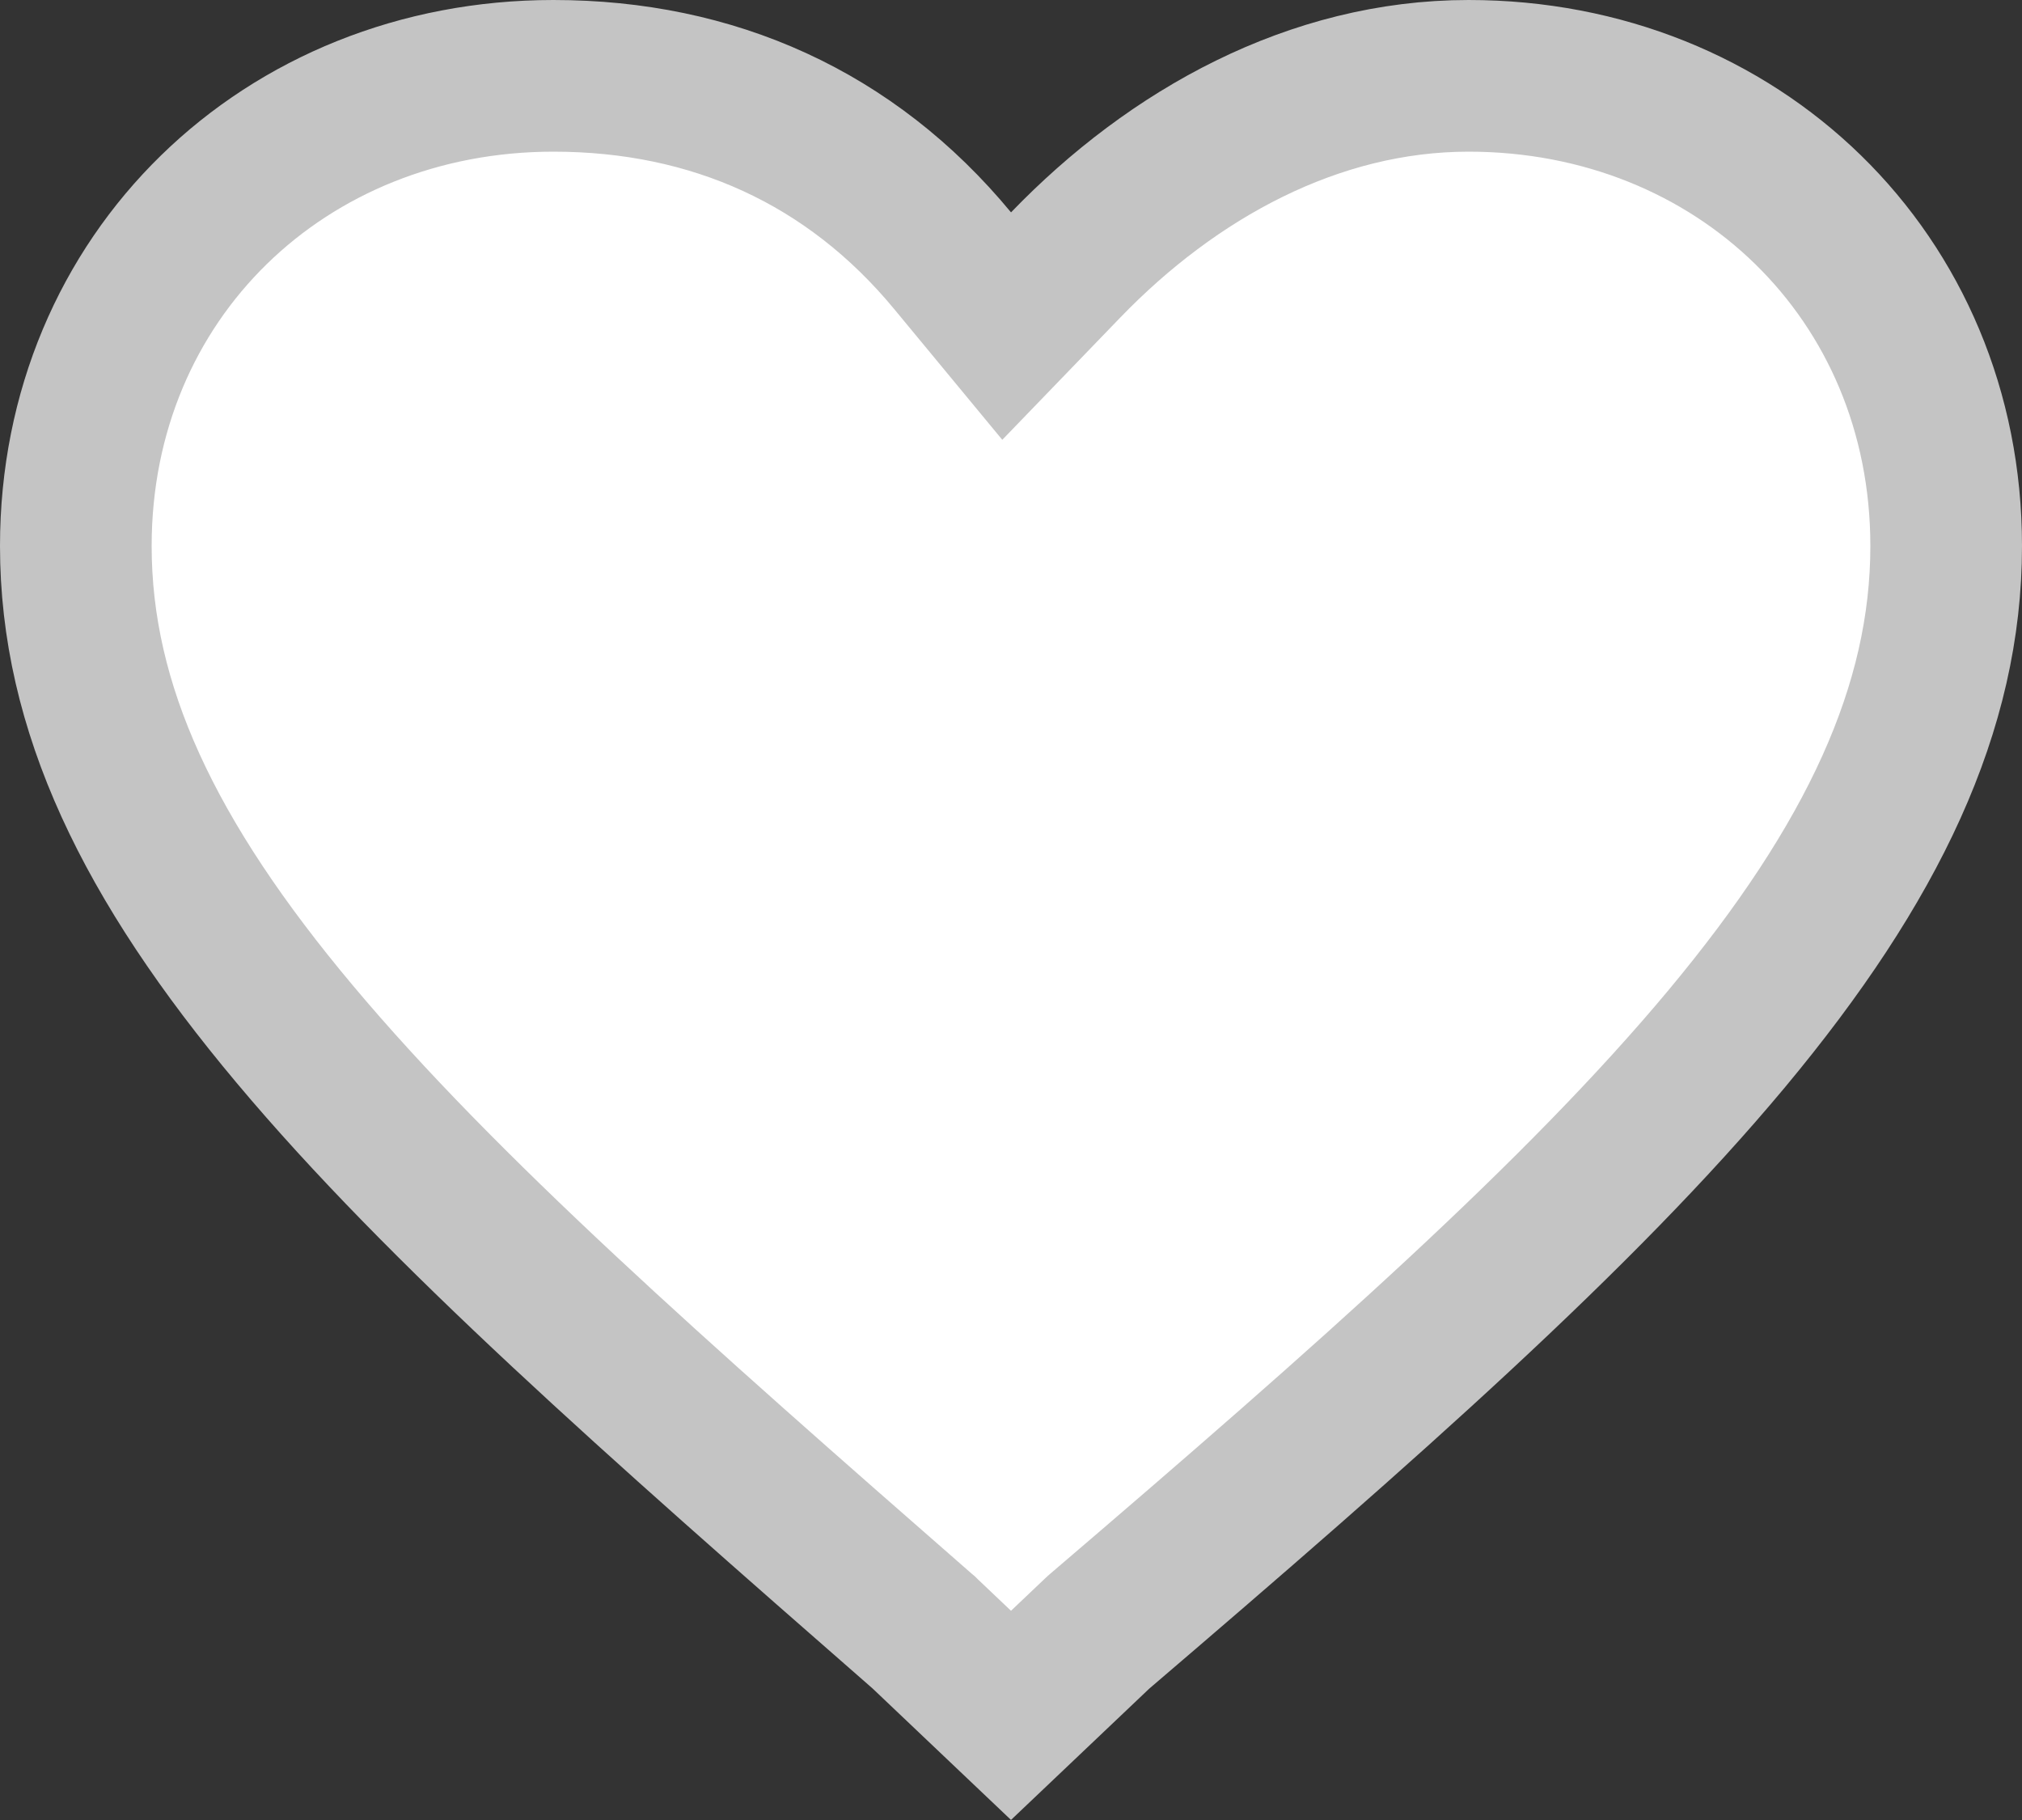 <svg viewBox="0 0 20 18">
  <rect x="0" y="0" width="20" height="18" fill="#333333" stroke="none"/>
  <path d="M9.422 2.578L9.957 3.225L10.54 2.621C11.601 1.521 12.996 0.75 14.526 0.75C17.183 0.75 19.25 2.732 19.25 5.4C19.25 7.002 18.527 8.535 17.082 10.27C15.629 12.013 13.522 13.872 10.881 16.13L10.866 16.143L10.852 16.156L10 16.965L9.148 16.156L9.137 16.145L9.125 16.135C6.48 13.823 4.371 11.964 2.917 10.23C1.471 8.507 0.75 6.999 0.75 5.4C0.75 2.732 2.817 0.75 5.474 0.75C7.051 0.75 8.414 1.359 9.422 2.578Z" fill="white" stroke="#C4C4C4" stroke-width="1.5"></path>
</svg>